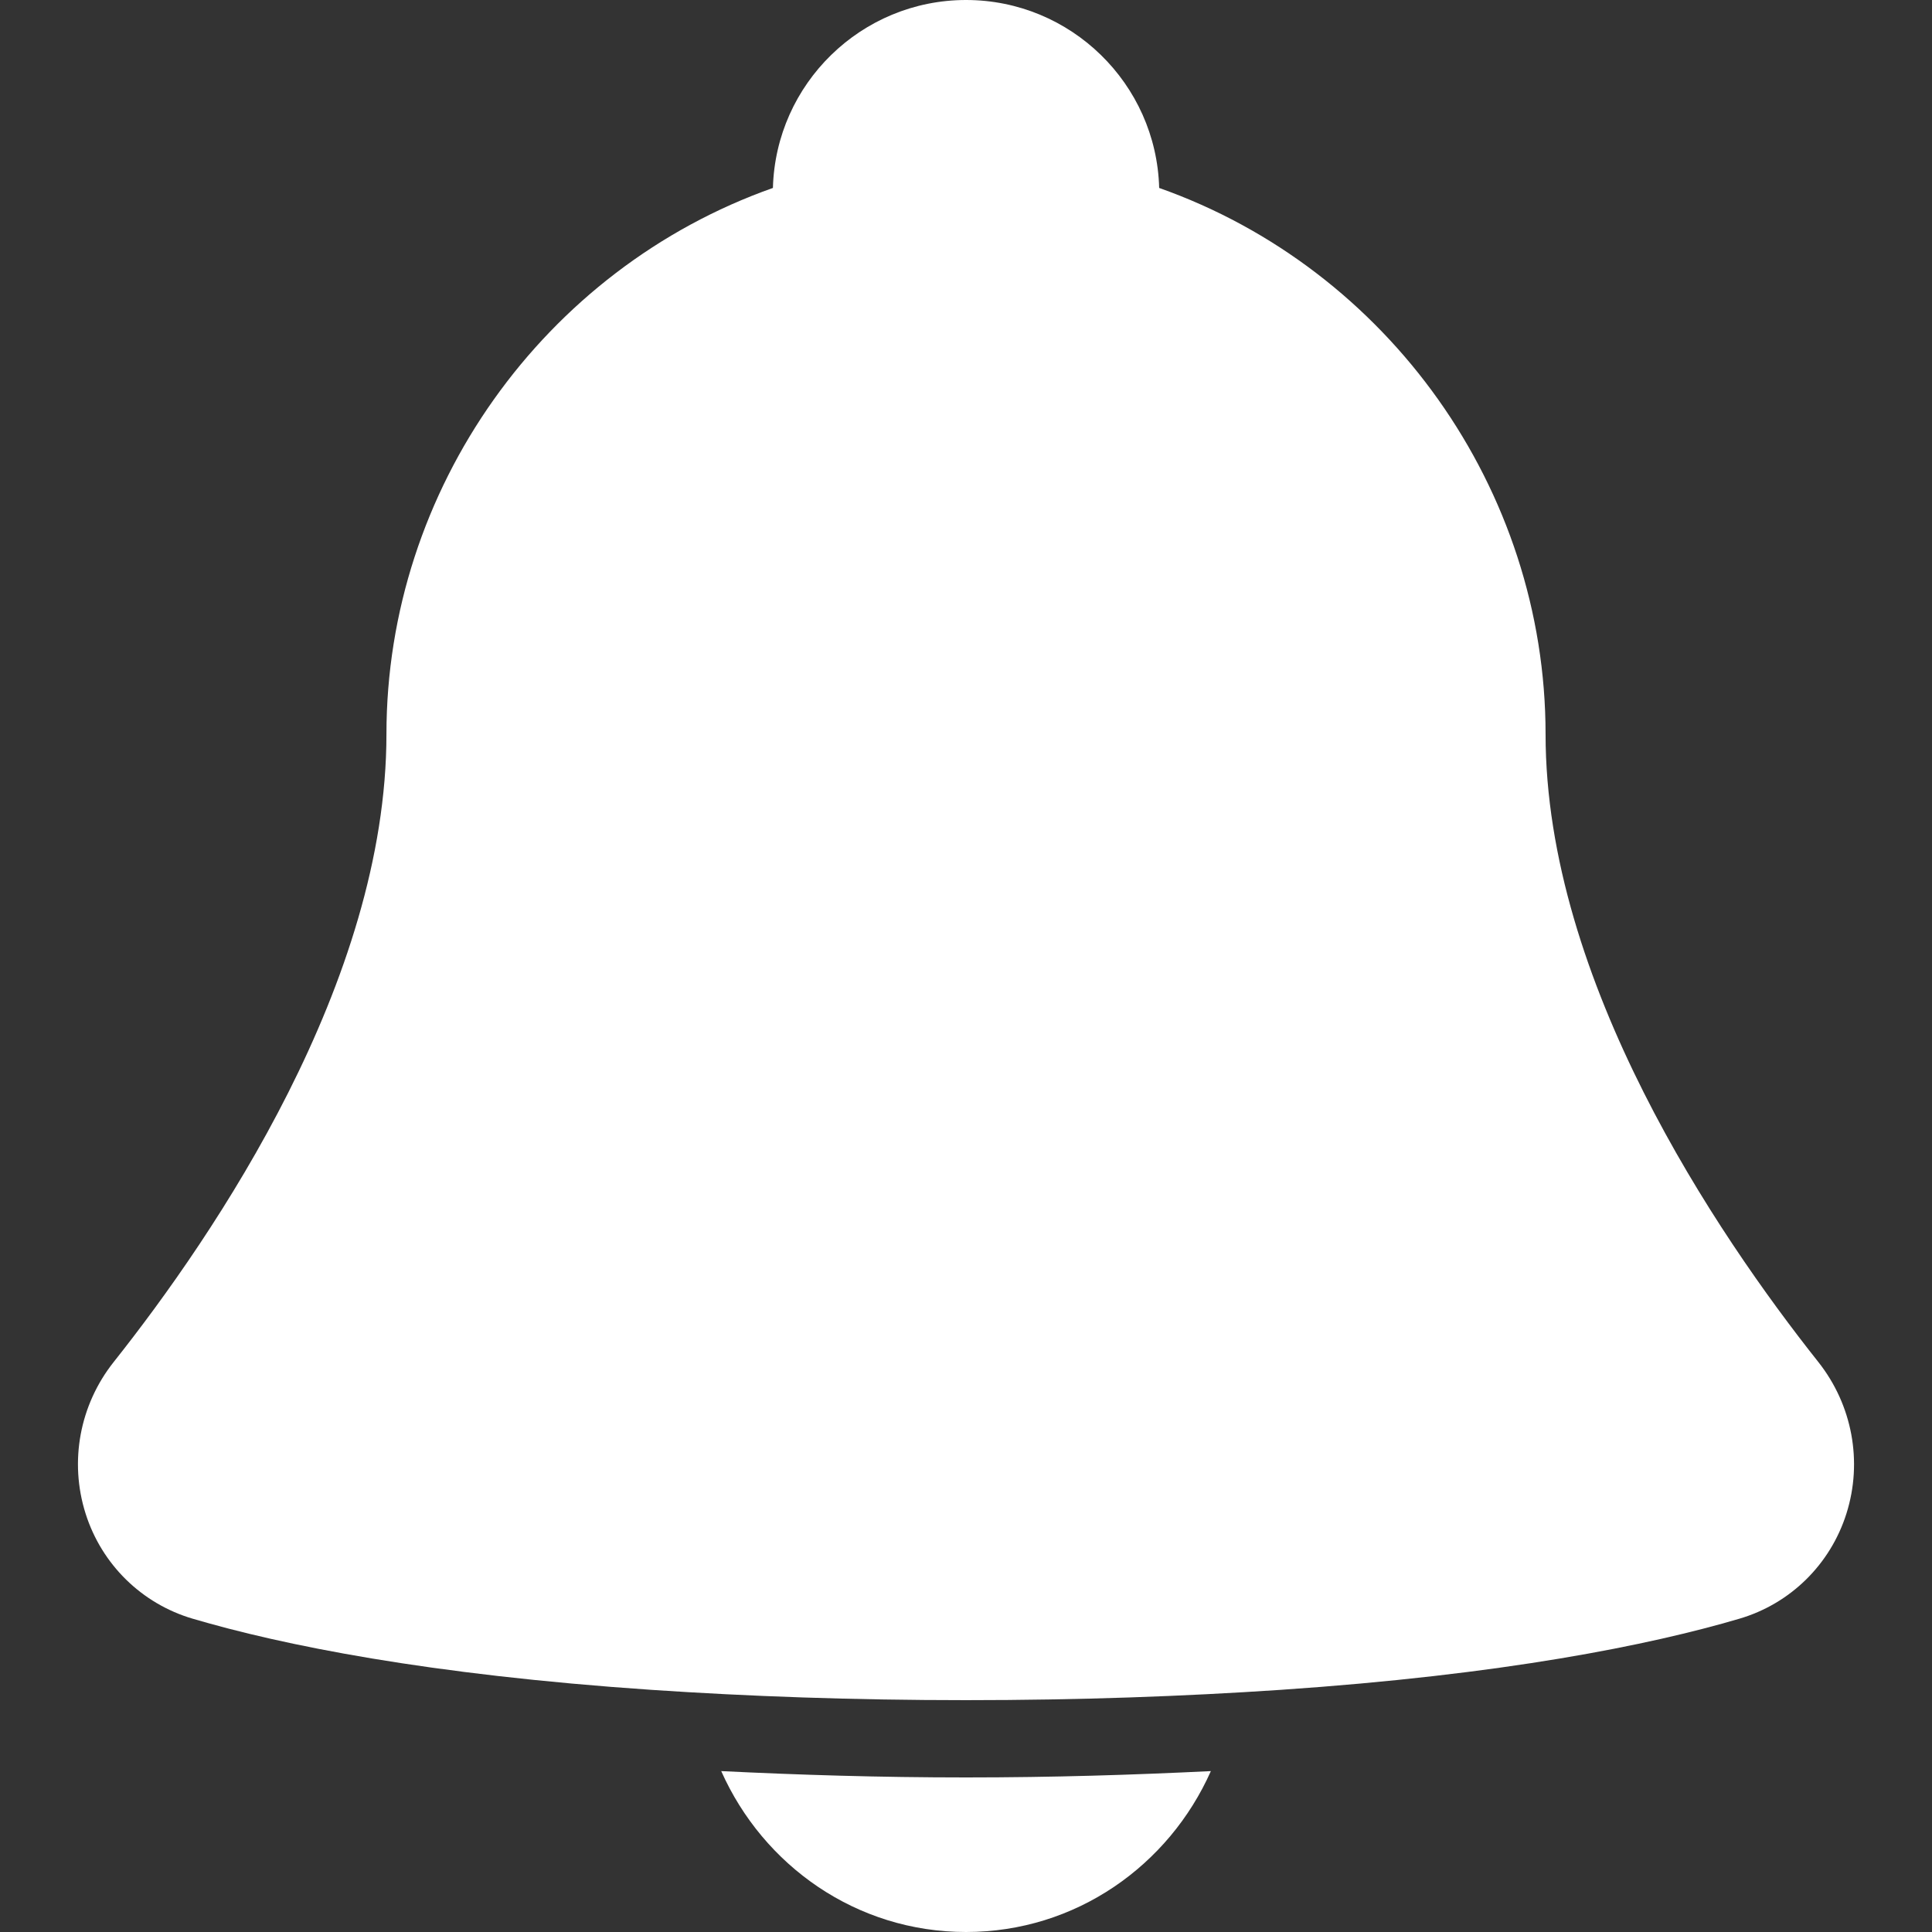 <?xml version="1.0"?>
<svg xmlns="http://www.w3.org/2000/svg" xmlns:xlink="http://www.w3.org/1999/xlink" xmlns:svgjs="http://svgjs.com/svgjs" version="1.1" width="512" height="512" x="0" y="0" viewBox="0 0 512 512" style="enable-background:new 0 0 512 512" xml:space="preserve" class=""><rect x="0" y="0" width="512" height="512" fill="#333333" stroke="none"/><g>
<g xmlns="http://www.w3.org/2000/svg">
	<g>
		<g>
			<path d="M191.132,469.361C202.252,494.367,226.91,512,256.012,512c29.102,0,53.76-17.633,64.881-42.639     c-20.521,1.004-41.861,1.679-64.881,1.679C232.993,471.04,211.653,470.364,191.132,469.361z" fill="#ffffff" data-original="#000000" style="" class=""/>
			<path d="M481.886,360.96c-26.993-34.038-72.294-100.946-72.294-166.4c0-64.901-41.697-123.29-102.4-144.753     C306.455,22.2,283.763,0,256.012,0c-27.771,0-50.442,22.2-51.18,49.807c-60.723,21.463-102.42,79.852-102.42,144.753     c0,65.475-45.281,132.362-72.294,166.4c-9.011,11.366-11.797,26.378-7.434,40.161c4.26,13.455,14.868,23.88,28.385,27.853     c23.675,6.984,62.484,14.848,121.672,18.862c25.62,1.72,53.166,2.724,83.272,2.724c30.085,0,57.631-1.004,83.251-2.724     c59.208-4.014,97.997-11.878,121.692-18.862c13.517-3.973,24.105-14.397,28.365-27.853     C493.683,387.338,490.877,372.326,481.886,360.96z" fill="#ffffff" data-original="#000000" style="" class=""/>
		</g>
	</g>
</g>
<g xmlns="http://www.w3.org/2000/svg">
</g>
<g xmlns="http://www.w3.org/2000/svg">
</g>
<g xmlns="http://www.w3.org/2000/svg">
</g>
<g xmlns="http://www.w3.org/2000/svg">
</g>
<g xmlns="http://www.w3.org/2000/svg">
</g>
<g xmlns="http://www.w3.org/2000/svg">
</g>
<g xmlns="http://www.w3.org/2000/svg">
</g>
<g xmlns="http://www.w3.org/2000/svg">
</g>
<g xmlns="http://www.w3.org/2000/svg">
</g>
<g xmlns="http://www.w3.org/2000/svg">
</g>
<g xmlns="http://www.w3.org/2000/svg">
</g>
<g xmlns="http://www.w3.org/2000/svg">
</g>
<g xmlns="http://www.w3.org/2000/svg">
</g>
<g xmlns="http://www.w3.org/2000/svg">
</g>
<g xmlns="http://www.w3.org/2000/svg">
</g>
</g></svg>
